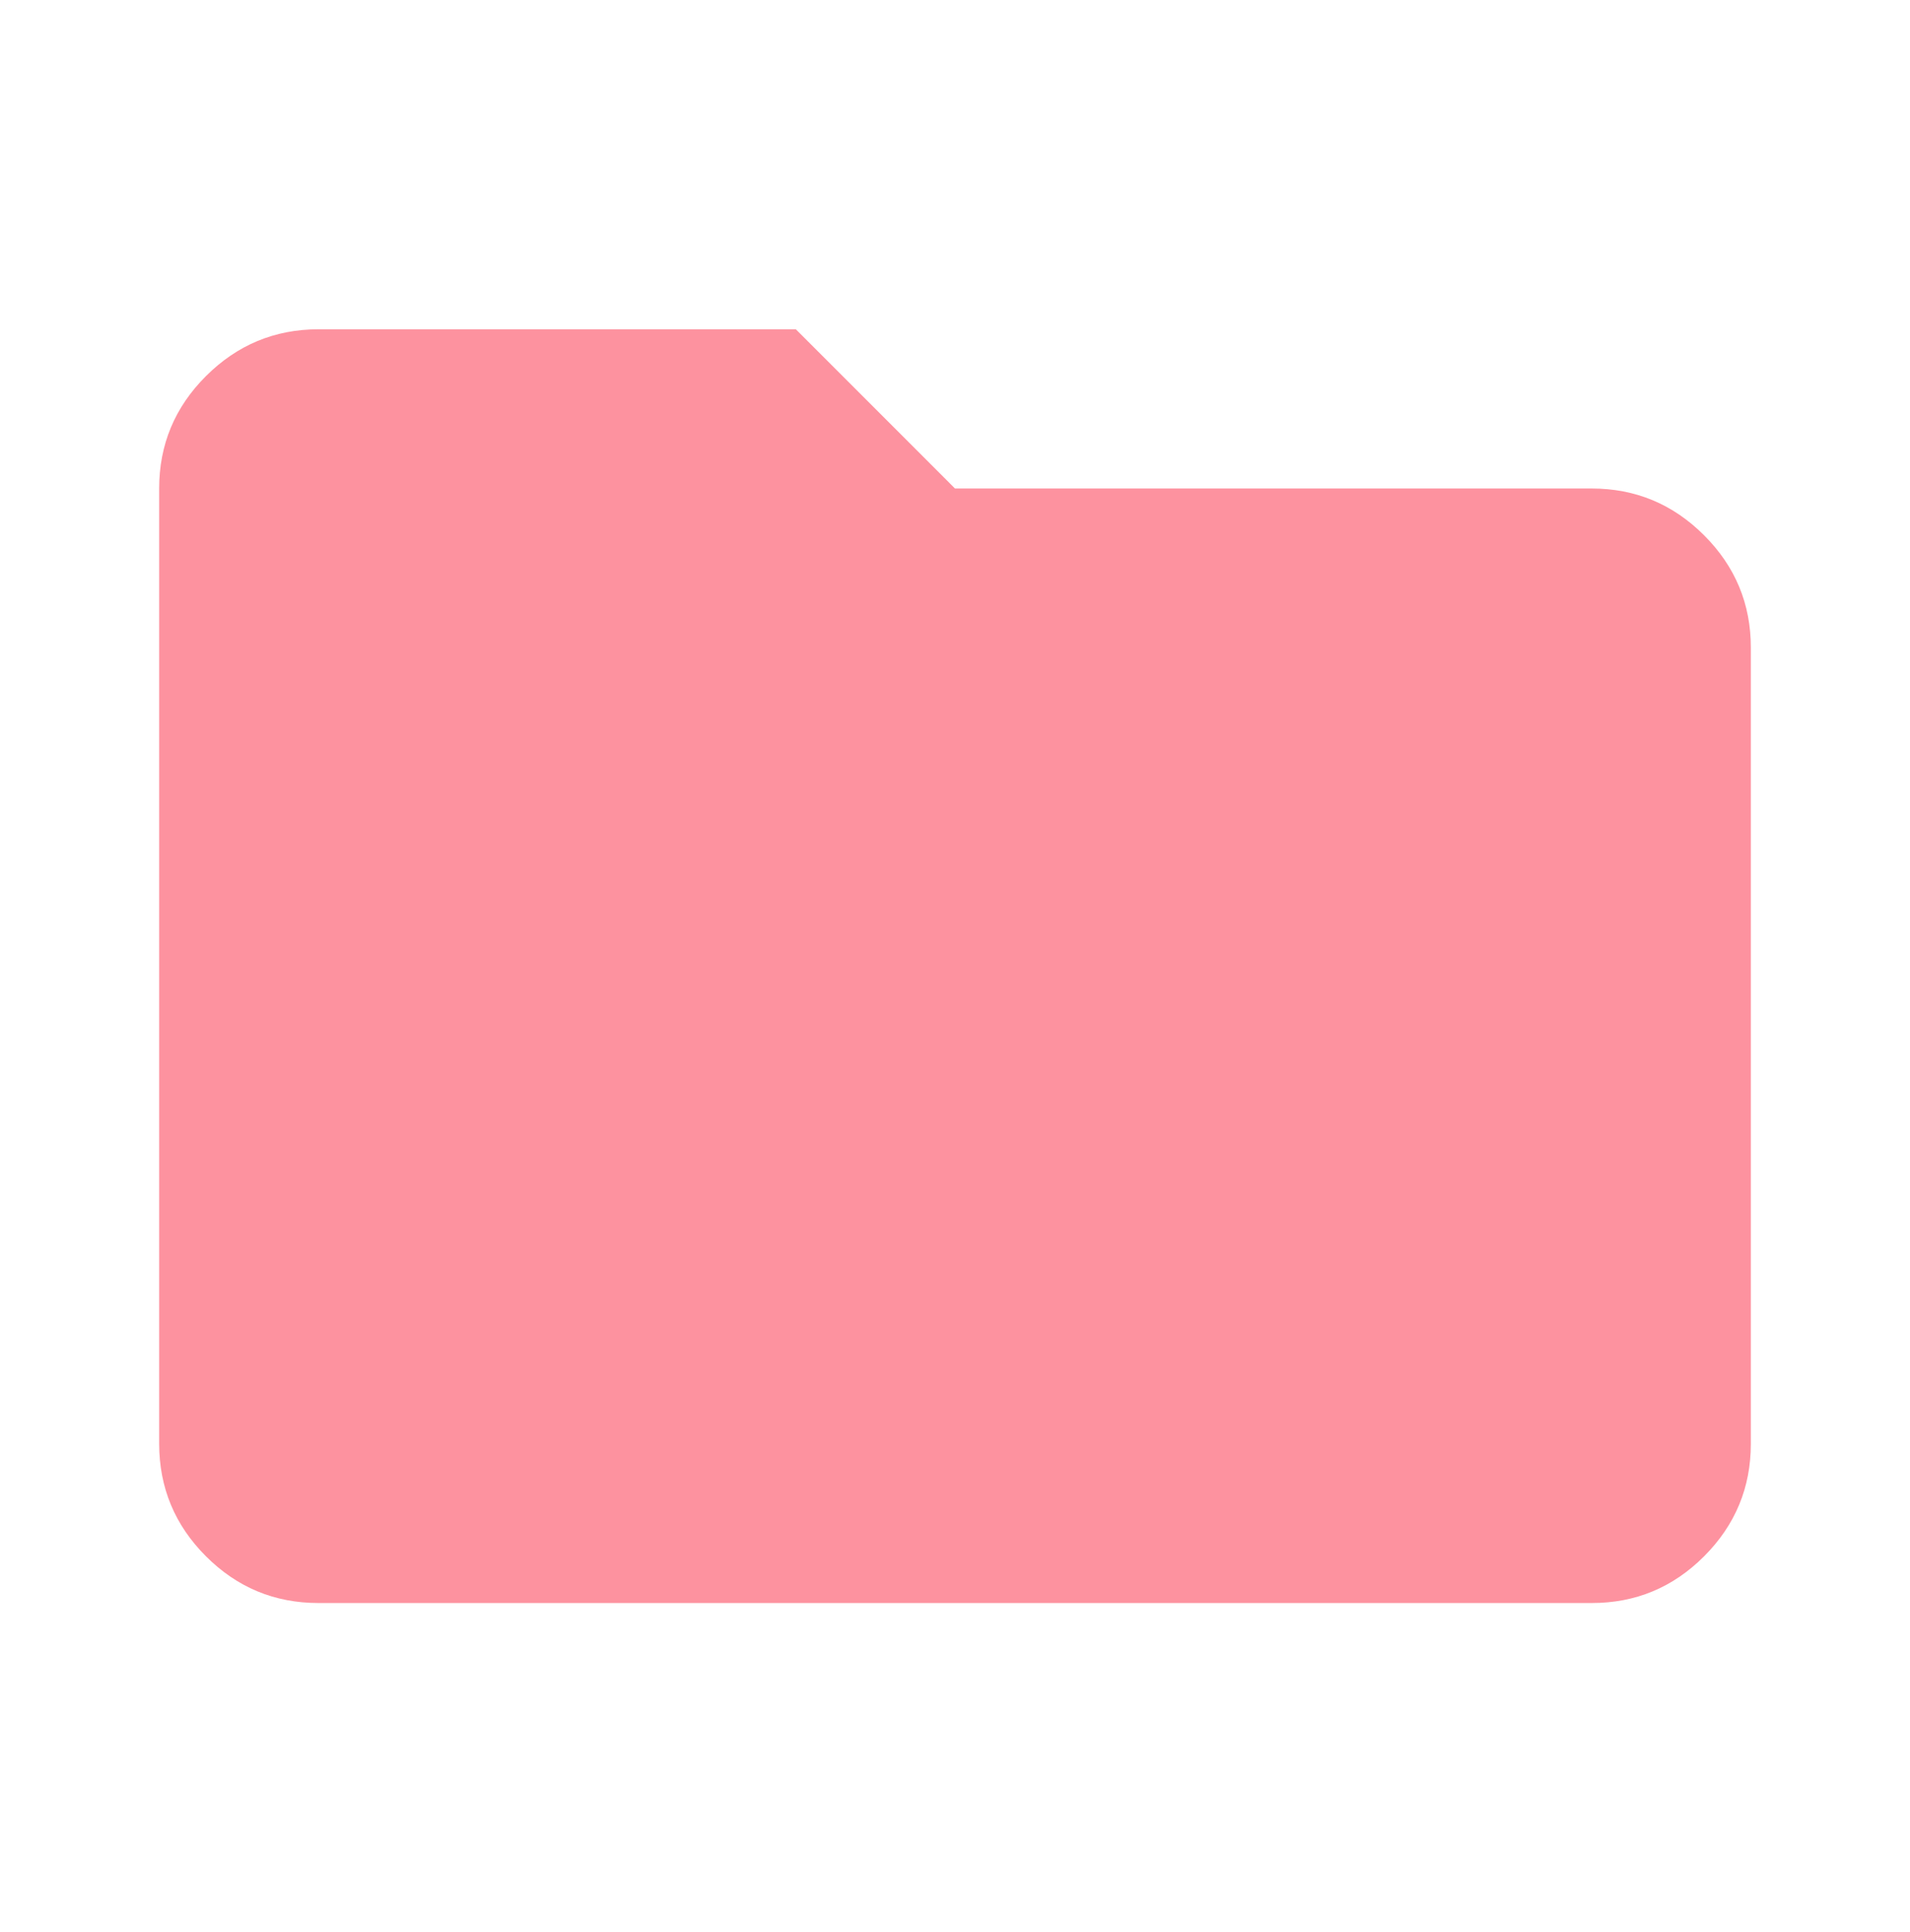 <svg xmlns="http://www.w3.org/2000/svg" width="88" height="89" viewBox="0 0 88 89" fill="none">
<path d="M14.667 73.833C12.65 73.833 10.924 73.116 9.489 71.681C8.054 70.246 7.336 68.519 7.333 66.5V22.5C7.333 20.483 8.052 18.757 9.489 17.323C10.927 15.888 12.652 15.169 14.667 15.166H36.667L44 22.5H73.333C75.35 22.5 77.077 23.218 78.514 24.656C79.952 26.093 80.669 27.819 80.667 29.833V66.5C80.667 68.516 79.949 70.243 78.514 71.681C77.079 73.118 75.352 73.836 73.333 73.833H14.667Z" fill="#FD929F"/>
</svg>